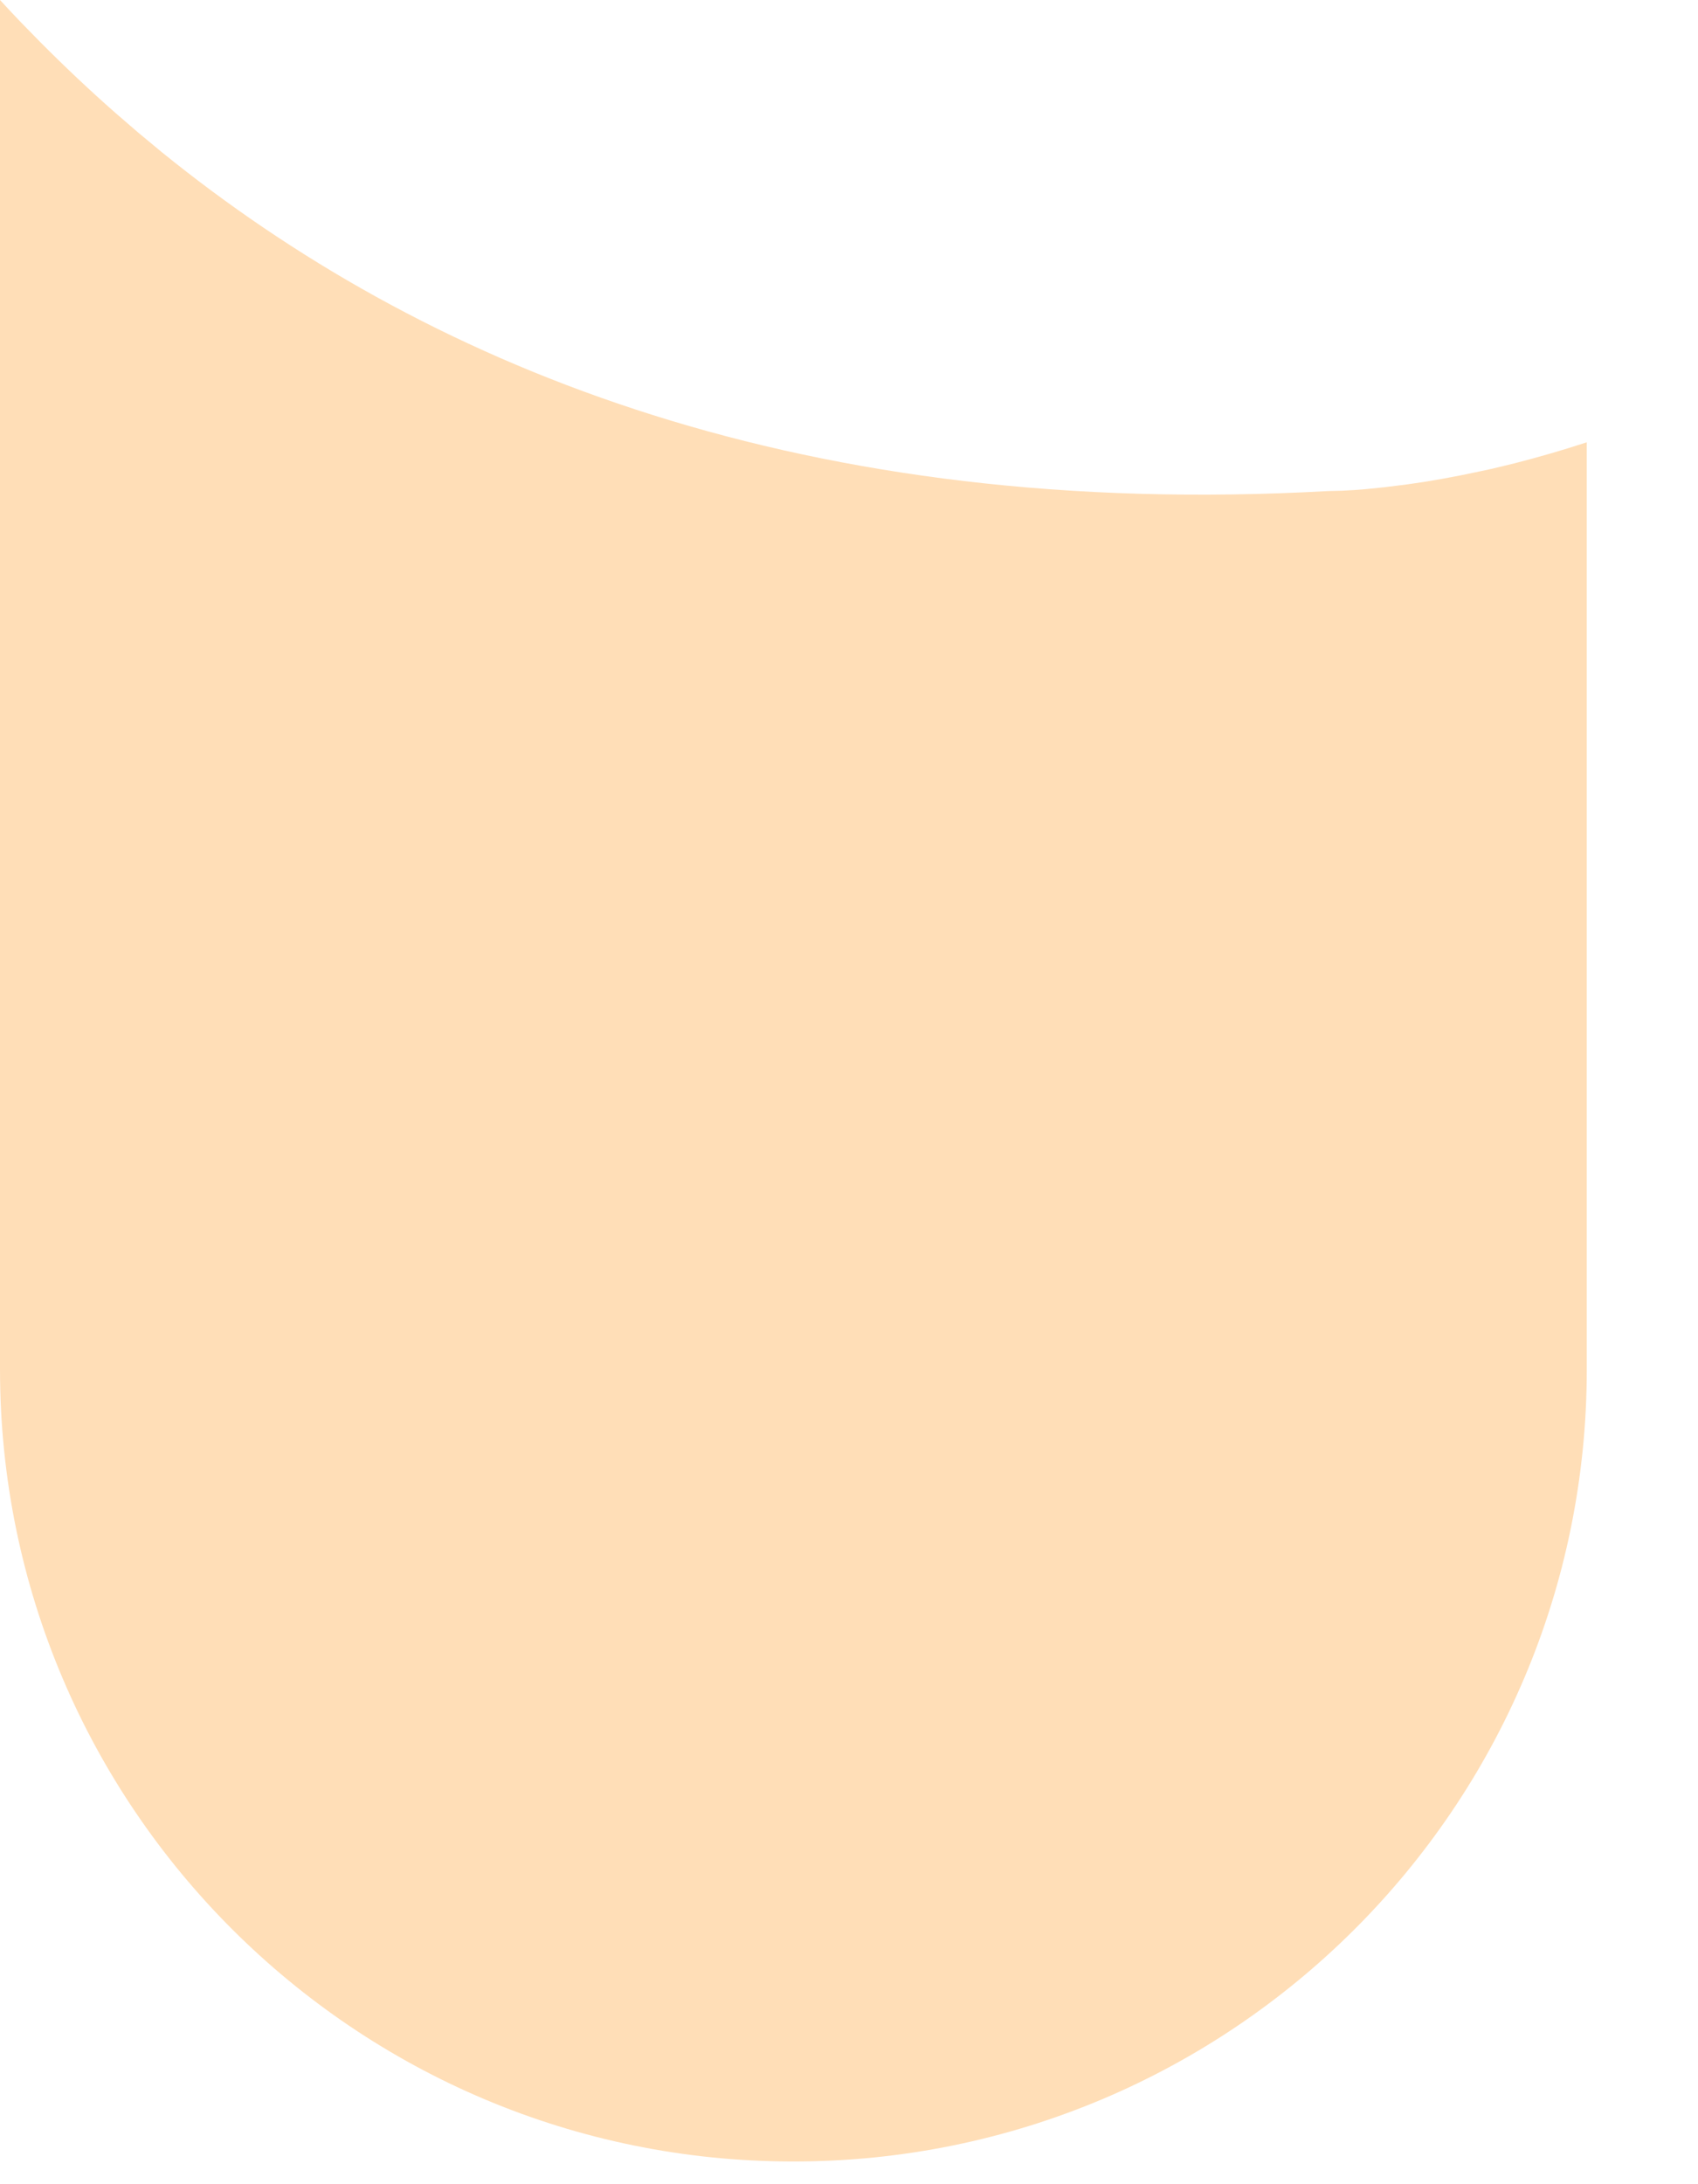 <svg preserveAspectRatio="none" width="100%" height="100%" overflow="visible" style="display: block;" viewBox="0 0 14 18" fill="none" xmlns="http://www.w3.org/2000/svg">
<path id="Change Color" fill-rule="evenodd" clip-rule="evenodd" d="M0 0C0.053 0.058 0.107 0.115 0.162 0.173L0.329 0.344C0.527 0.543 0.734 0.739 0.951 0.93L1.14 1.093L1.334 1.254C3.461 2.978 6.485 4.251 10.749 4.057L10.947 4.047L11.067 4.044L11.173 4.038L11.261 4.031L11.417 4.015L11.601 3.992L11.738 3.972L11.886 3.947L12.045 3.917L12.214 3.882C12.243 3.876 12.272 3.869 12.302 3.863L12.484 3.819C12.672 3.771 12.872 3.714 13.083 3.645L13.083 11.285C13.083 14.89 10.154 17.813 6.541 17.813C2.929 17.813 5.16803e-05 14.89 5.16803e-05 11.285L0 0Z" fill="#FFDEB7"/>
</svg>

